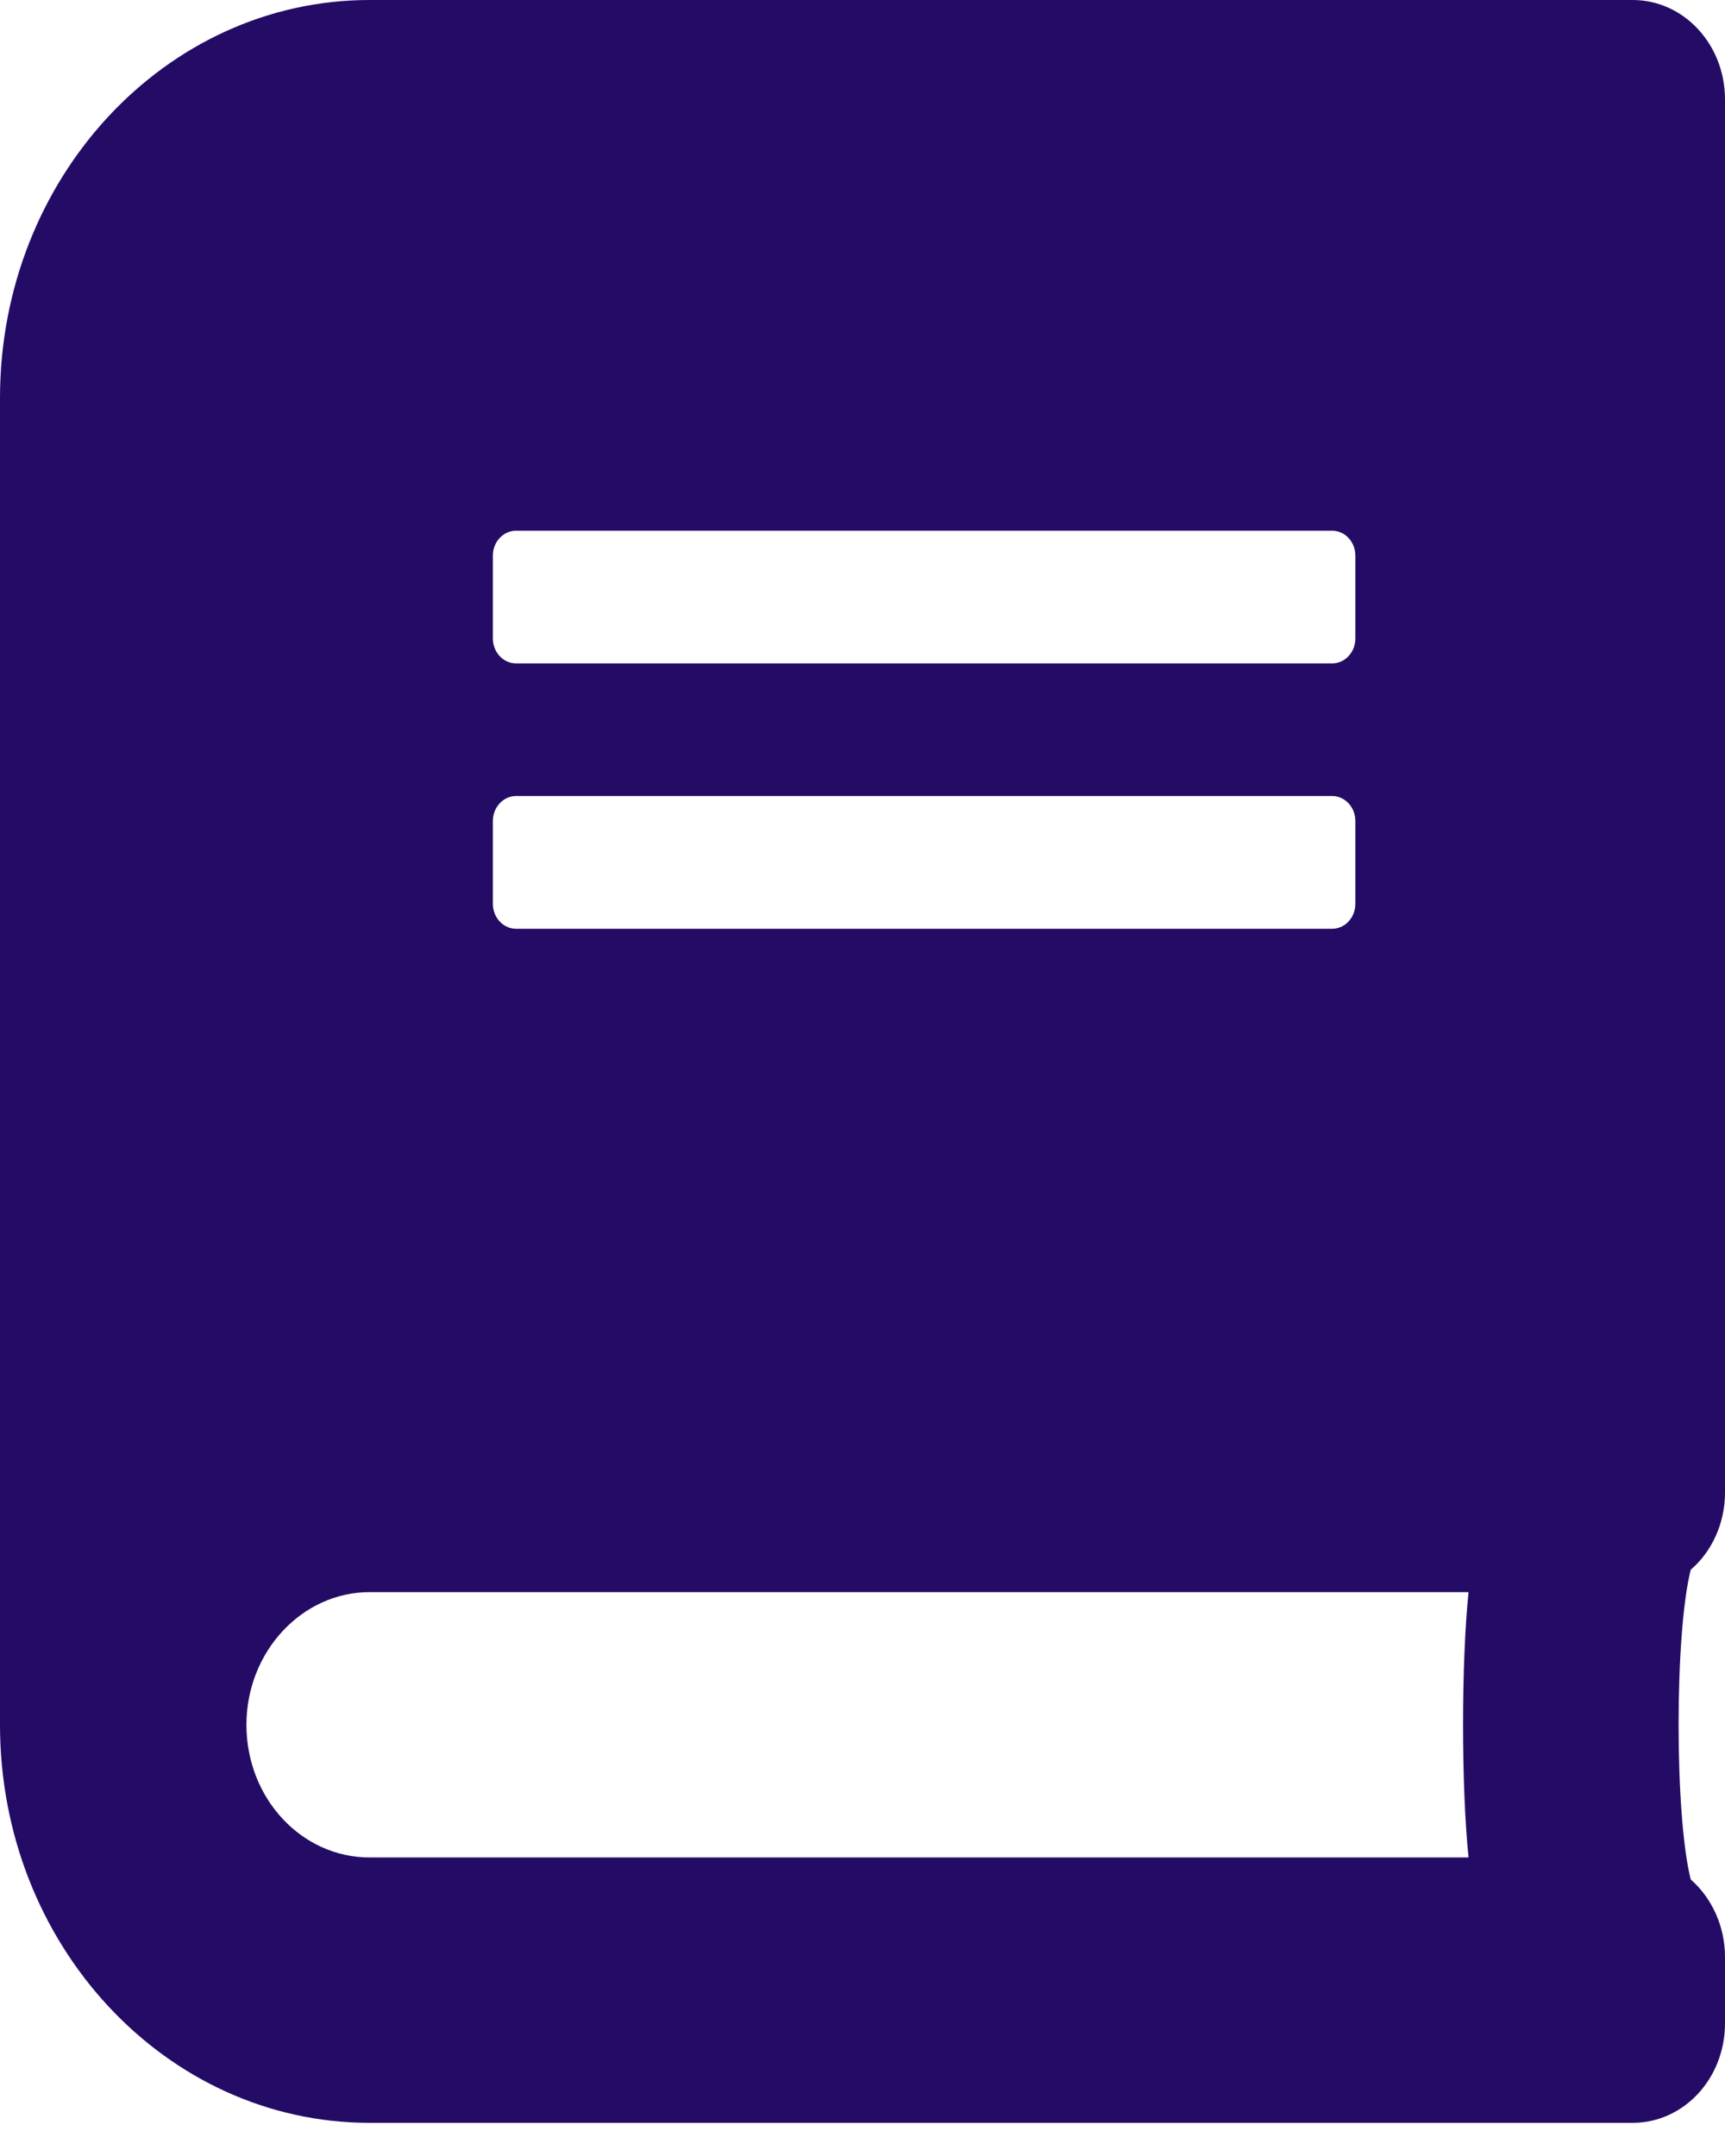 <svg width="36" height="45" viewBox="0 0 36 45" fill="none" xmlns="http://www.w3.org/2000/svg">
<g id="&#240;&#159;&#166;&#134; icon &#34;book&#34;">
<path id="Vector" d="M36 31.154V2.077C36 0.926 35.14 0 34.071 0H7.714C3.455 0 0 3.721 0 8.308V36C0 40.587 3.455 44.308 7.714 44.308H34.071C35.14 44.308 36 43.382 36 42.231V40.846C36 40.197 35.719 39.609 35.285 39.228C34.947 37.895 34.947 34.096 35.285 32.764C35.719 32.391 36 31.803 36 31.154ZM10.286 11.596C10.286 11.311 10.503 11.077 10.768 11.077H27.804C28.069 11.077 28.286 11.311 28.286 11.596V13.327C28.286 13.613 28.069 13.846 27.804 13.846H10.768C10.503 13.846 10.286 13.613 10.286 13.327V11.596ZM10.286 17.135C10.286 16.849 10.503 16.615 10.768 16.615H27.804C28.069 16.615 28.286 16.849 28.286 17.135V18.865C28.286 19.151 28.069 19.385 27.804 19.385H10.768C10.503 19.385 10.286 19.151 10.286 18.865V17.135ZM30.648 38.769H7.714C6.292 38.769 5.143 37.532 5.143 36C5.143 34.477 6.3 33.231 7.714 33.231H30.648C30.495 34.711 30.495 37.289 30.648 38.769Z" fill="#240C66"/>
</g>
</svg>
